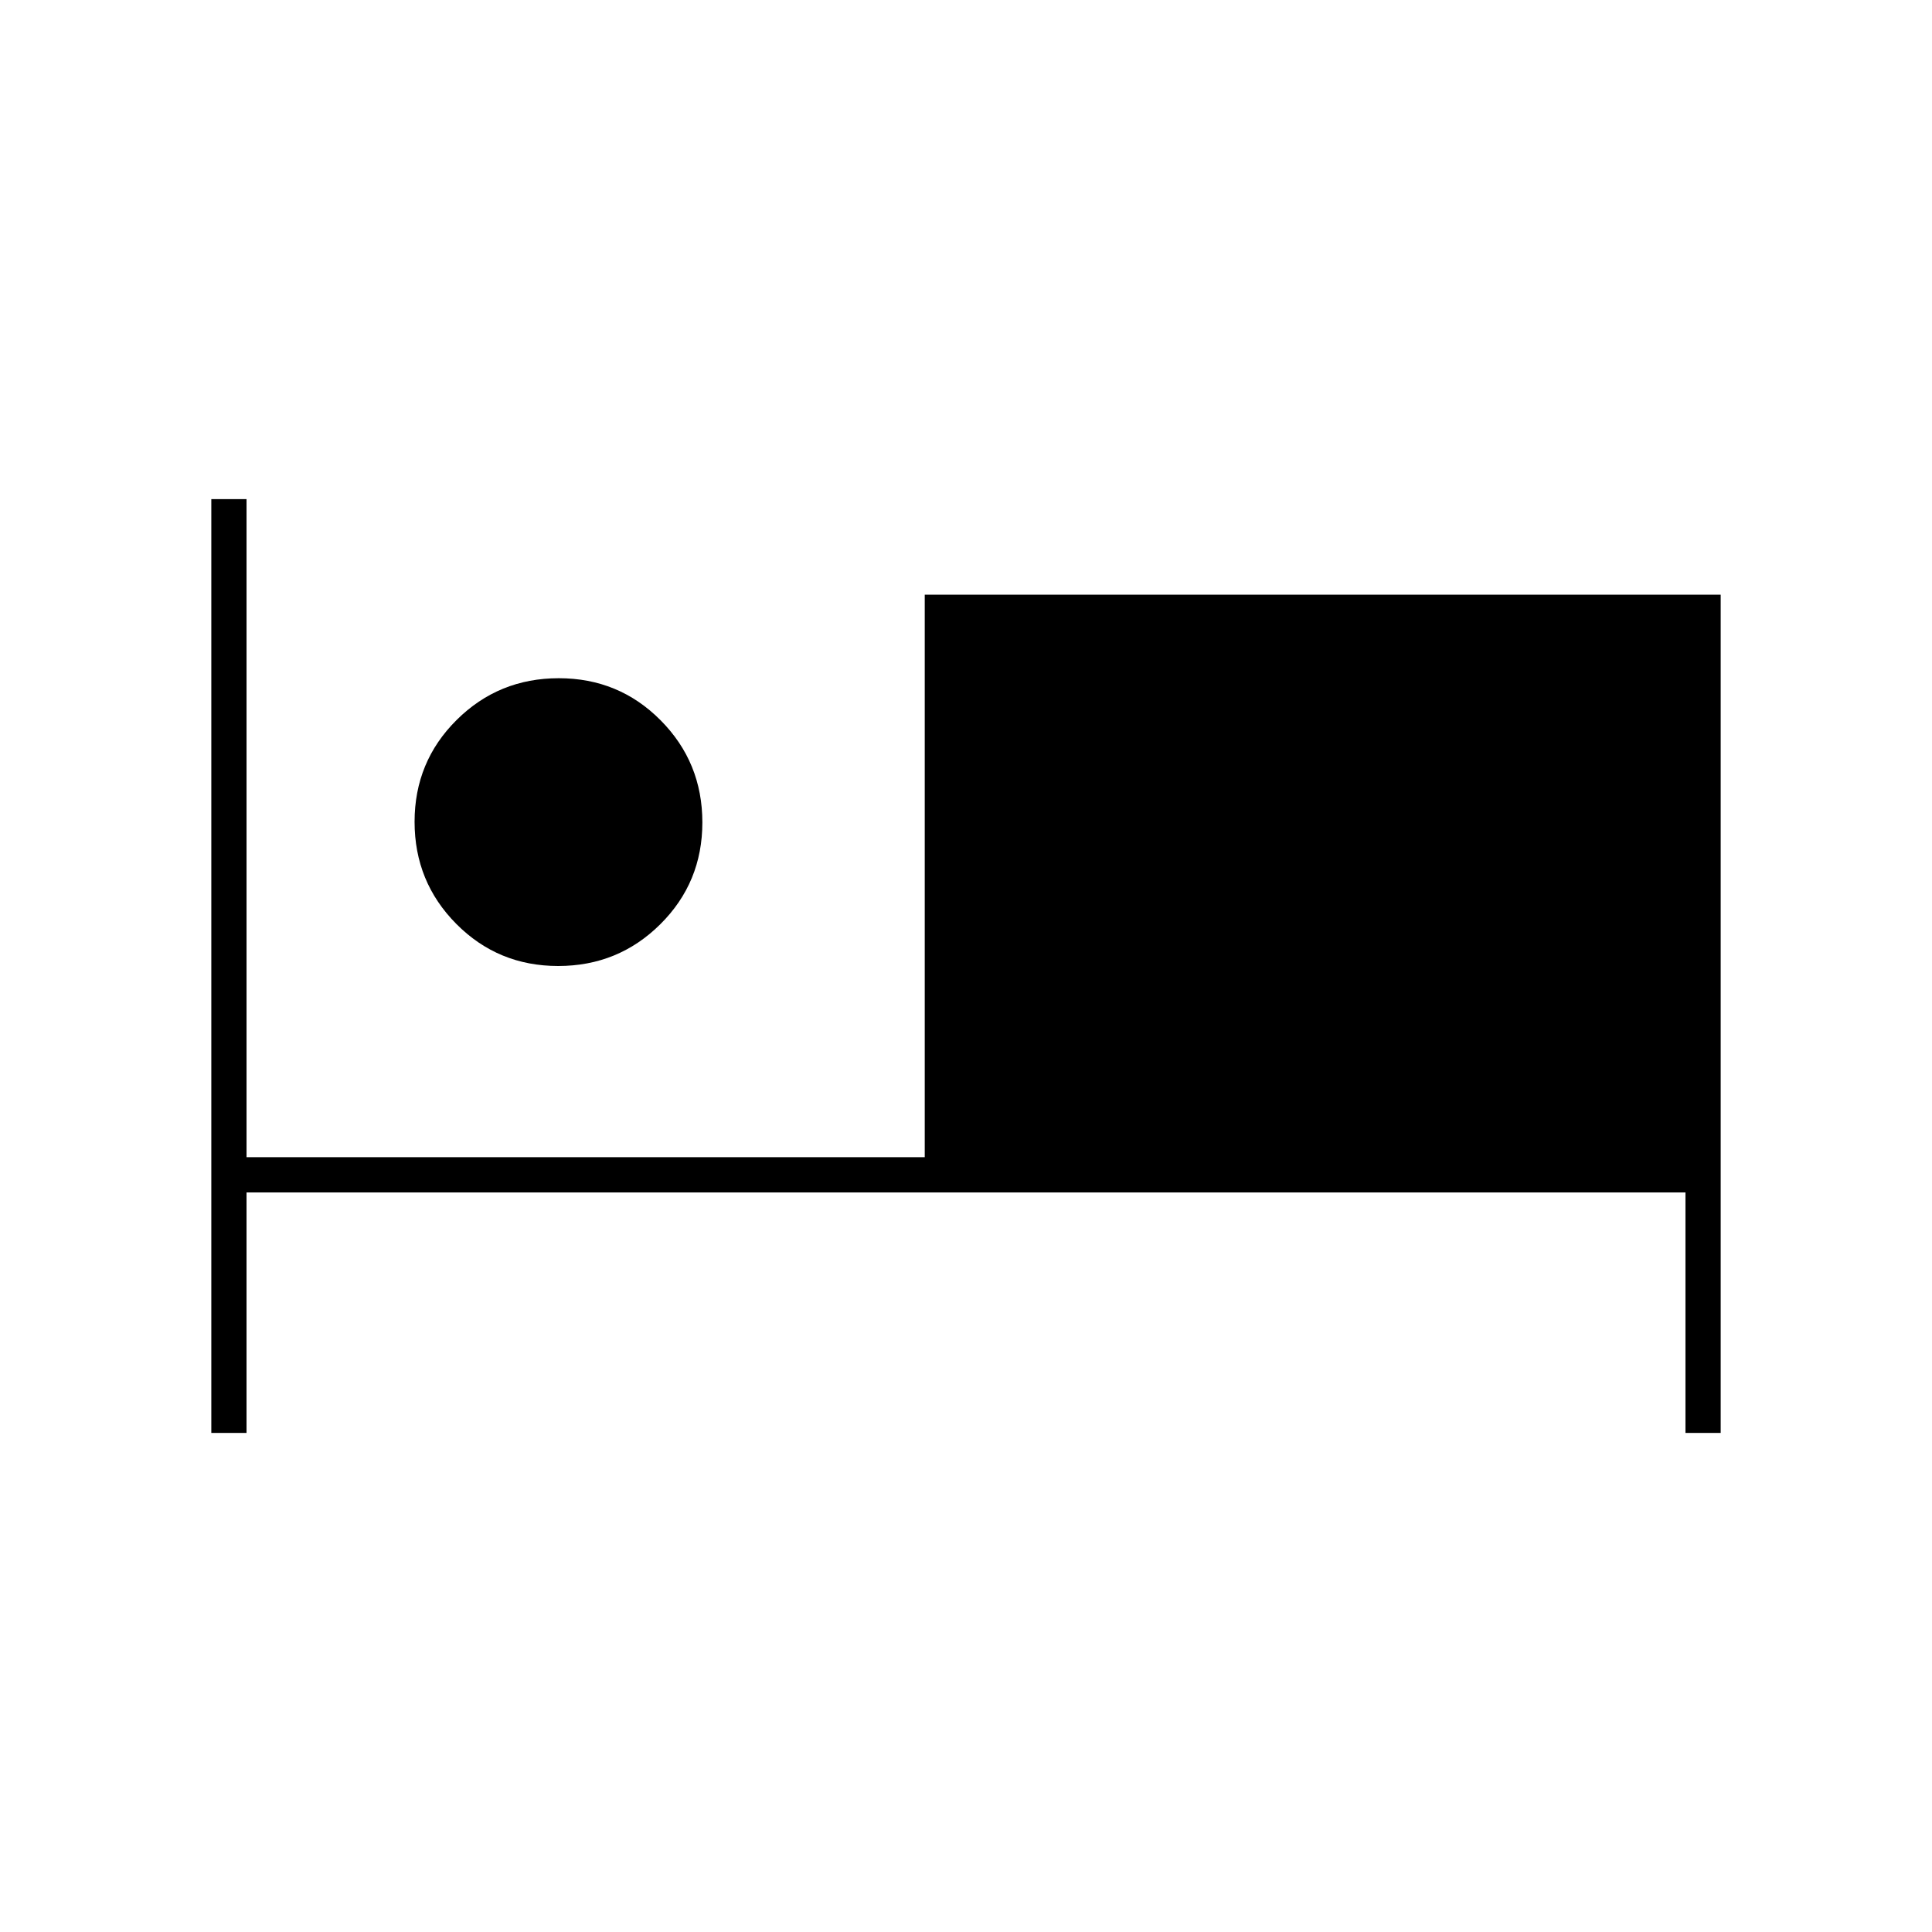 <svg xmlns="http://www.w3.org/2000/svg" height="20" viewBox="0 -960 960 960" width="20"><path d="M105-248v-464h17.5v327h337v-279.5H855V-248h-17.5v-119.5h-715V-248H105Zm172.35-232q-29.85 0-50.6-20.9Q206-521.79 206-551.65q0-29.85 20.9-50.6Q247.79-623 277.65-623q29.85 0 50.6 20.9Q349-581.21 349-551.35q0 29.85-20.9 50.6Q307.21-480 277.35-480Zm.15-17.5q22.4 0 38.2-15.8 15.8-15.8 15.8-38.2 0-22.4-15.8-38.2-15.8-15.8-38.2-15.8-22.4 0-38.2 15.8-15.8 15.8-15.8 38.2 0 22.4 15.8 38.2 15.8 15.8 38.2 15.8Zm0 0q-22.4 0-38.2-15.8-15.8-15.8-15.8-38.2 0-22.4 15.8-38.2 15.8-15.8 38.2-15.8 22.4 0 38.2 15.8 15.8 15.8 15.8 38.2 0 22.4-15.8 38.2-15.8 15.8-38.2 15.8Z"/></svg>